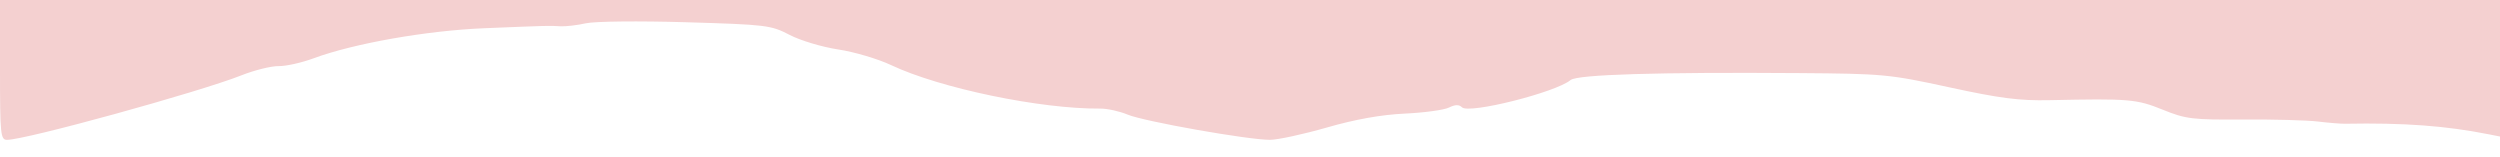 <?xml version="1.0" encoding="UTF-8" standalone="no"?>
<!-- Created with Inkscape (http://www.inkscape.org/) -->

<svg
   version="1.1"
   id="svg1"
   width="204.16"
   height="12.8"
   viewBox="0 0 204.16 12.8"
   sodipodi:docname="okraj-horni.svg"
   inkscape:version="1.3.1 (91b66b0783, 2023-11-16)"
   xmlns:inkscape="http://www.inkscape.org/namespaces/inkscape"
   xmlns:sodipodi="http://sodipodi.sourceforge.net/DTD/sodipodi-0.dtd"
   xmlns="http://www.w3.org/2000/svg"
   xmlns:svg="http://www.w3.org/2000/svg">
  <defs
     id="defs1" />
  <sodipodi:namedview
     id="namedview1"
     pagecolor="#ffffff"
     bordercolor="#000000"
     borderopacity="0.25"
     inkscape:showpageshadow="2"
     inkscape:pageopacity="0.0"
     inkscape:pagecheckerboard="0"
     inkscape:deskcolor="#d1d1d1"
     inkscape:zoom="4.1046238"
     inkscape:cx="153.12"
     inkscape:cy="6.4561338"
     inkscape:window-width="1366"
     inkscape:window-height="715"
     inkscape:window-x="-8"
     inkscape:window-y="-8"
     inkscape:window-maximized="1"
     inkscape:current-layer="g1" />
  <g
     inkscape:groupmode="layer"
     inkscape:label="Image"
     id="g1">
    <path
       style="fill:#f4d0d0;fill-opacity:1"
       d="M 0,5.66 V -0.1 h 102.08 102.08 v 5.625 5.625 l -0.88,-0.175 c -3.549,-0.706 -6.953,-0.957 -11.76,-0.869 -0.352,0.006 -1.36,-0.075 -2.24,-0.182 -0.88,-0.107 -3.627,-0.181 -6.105,-0.164 -4.15,0.027 -4.667,-0.036 -6.56,-0.803 C 174.48,8.092 173.879,8.042 167.36,8.181 164.915,8.233 163.318,8.028 159.2,7.133 154.277,6.064 153.803,6.019 146.88,5.969 c -11.507,-0.084 -18.075,0.116 -18.618,0.567 -1.222,1.014 -8.306,2.792 -8.871,2.227 -0.237,-0.237 -0.555,-0.23 -1.064,0.021 -0.4,0.197 -2.022,0.419 -3.606,0.493 -1.932,0.091 -4.03,0.465 -6.375,1.139 -1.923,0.552 -4.011,1.004 -4.64,1.003 C 101.889,11.417 93.401,9.912 92.089,9.36 91.434,9.085 90.426,8.863 89.849,8.868 84.974,8.911 76.768,7.204 72.77,5.316 71.698,4.81 69.754,4.235 68.45,4.039 67.147,3.843 65.363,3.309 64.487,2.852 62.963,2.057 62.598,2.012 56.02,1.816 52.2,1.702 48.571,1.74 47.853,1.901 47.142,2.061 46.2,2.171 45.76,2.146 44.775,2.09 44.963,2.085 39.54,2.306 34.838,2.498 28.876,3.55 25.6,4.765 c -0.968,0.359 -2.248,0.644 -2.846,0.634 -0.597,-0.011 -1.965,0.328 -3.04,0.754 C 16.238,7.528 2.097,11.42 0.576,11.42 0.043,11.42 0,10.992 0,5.66 Z"
       id="path1" />
  </g>
</svg>
